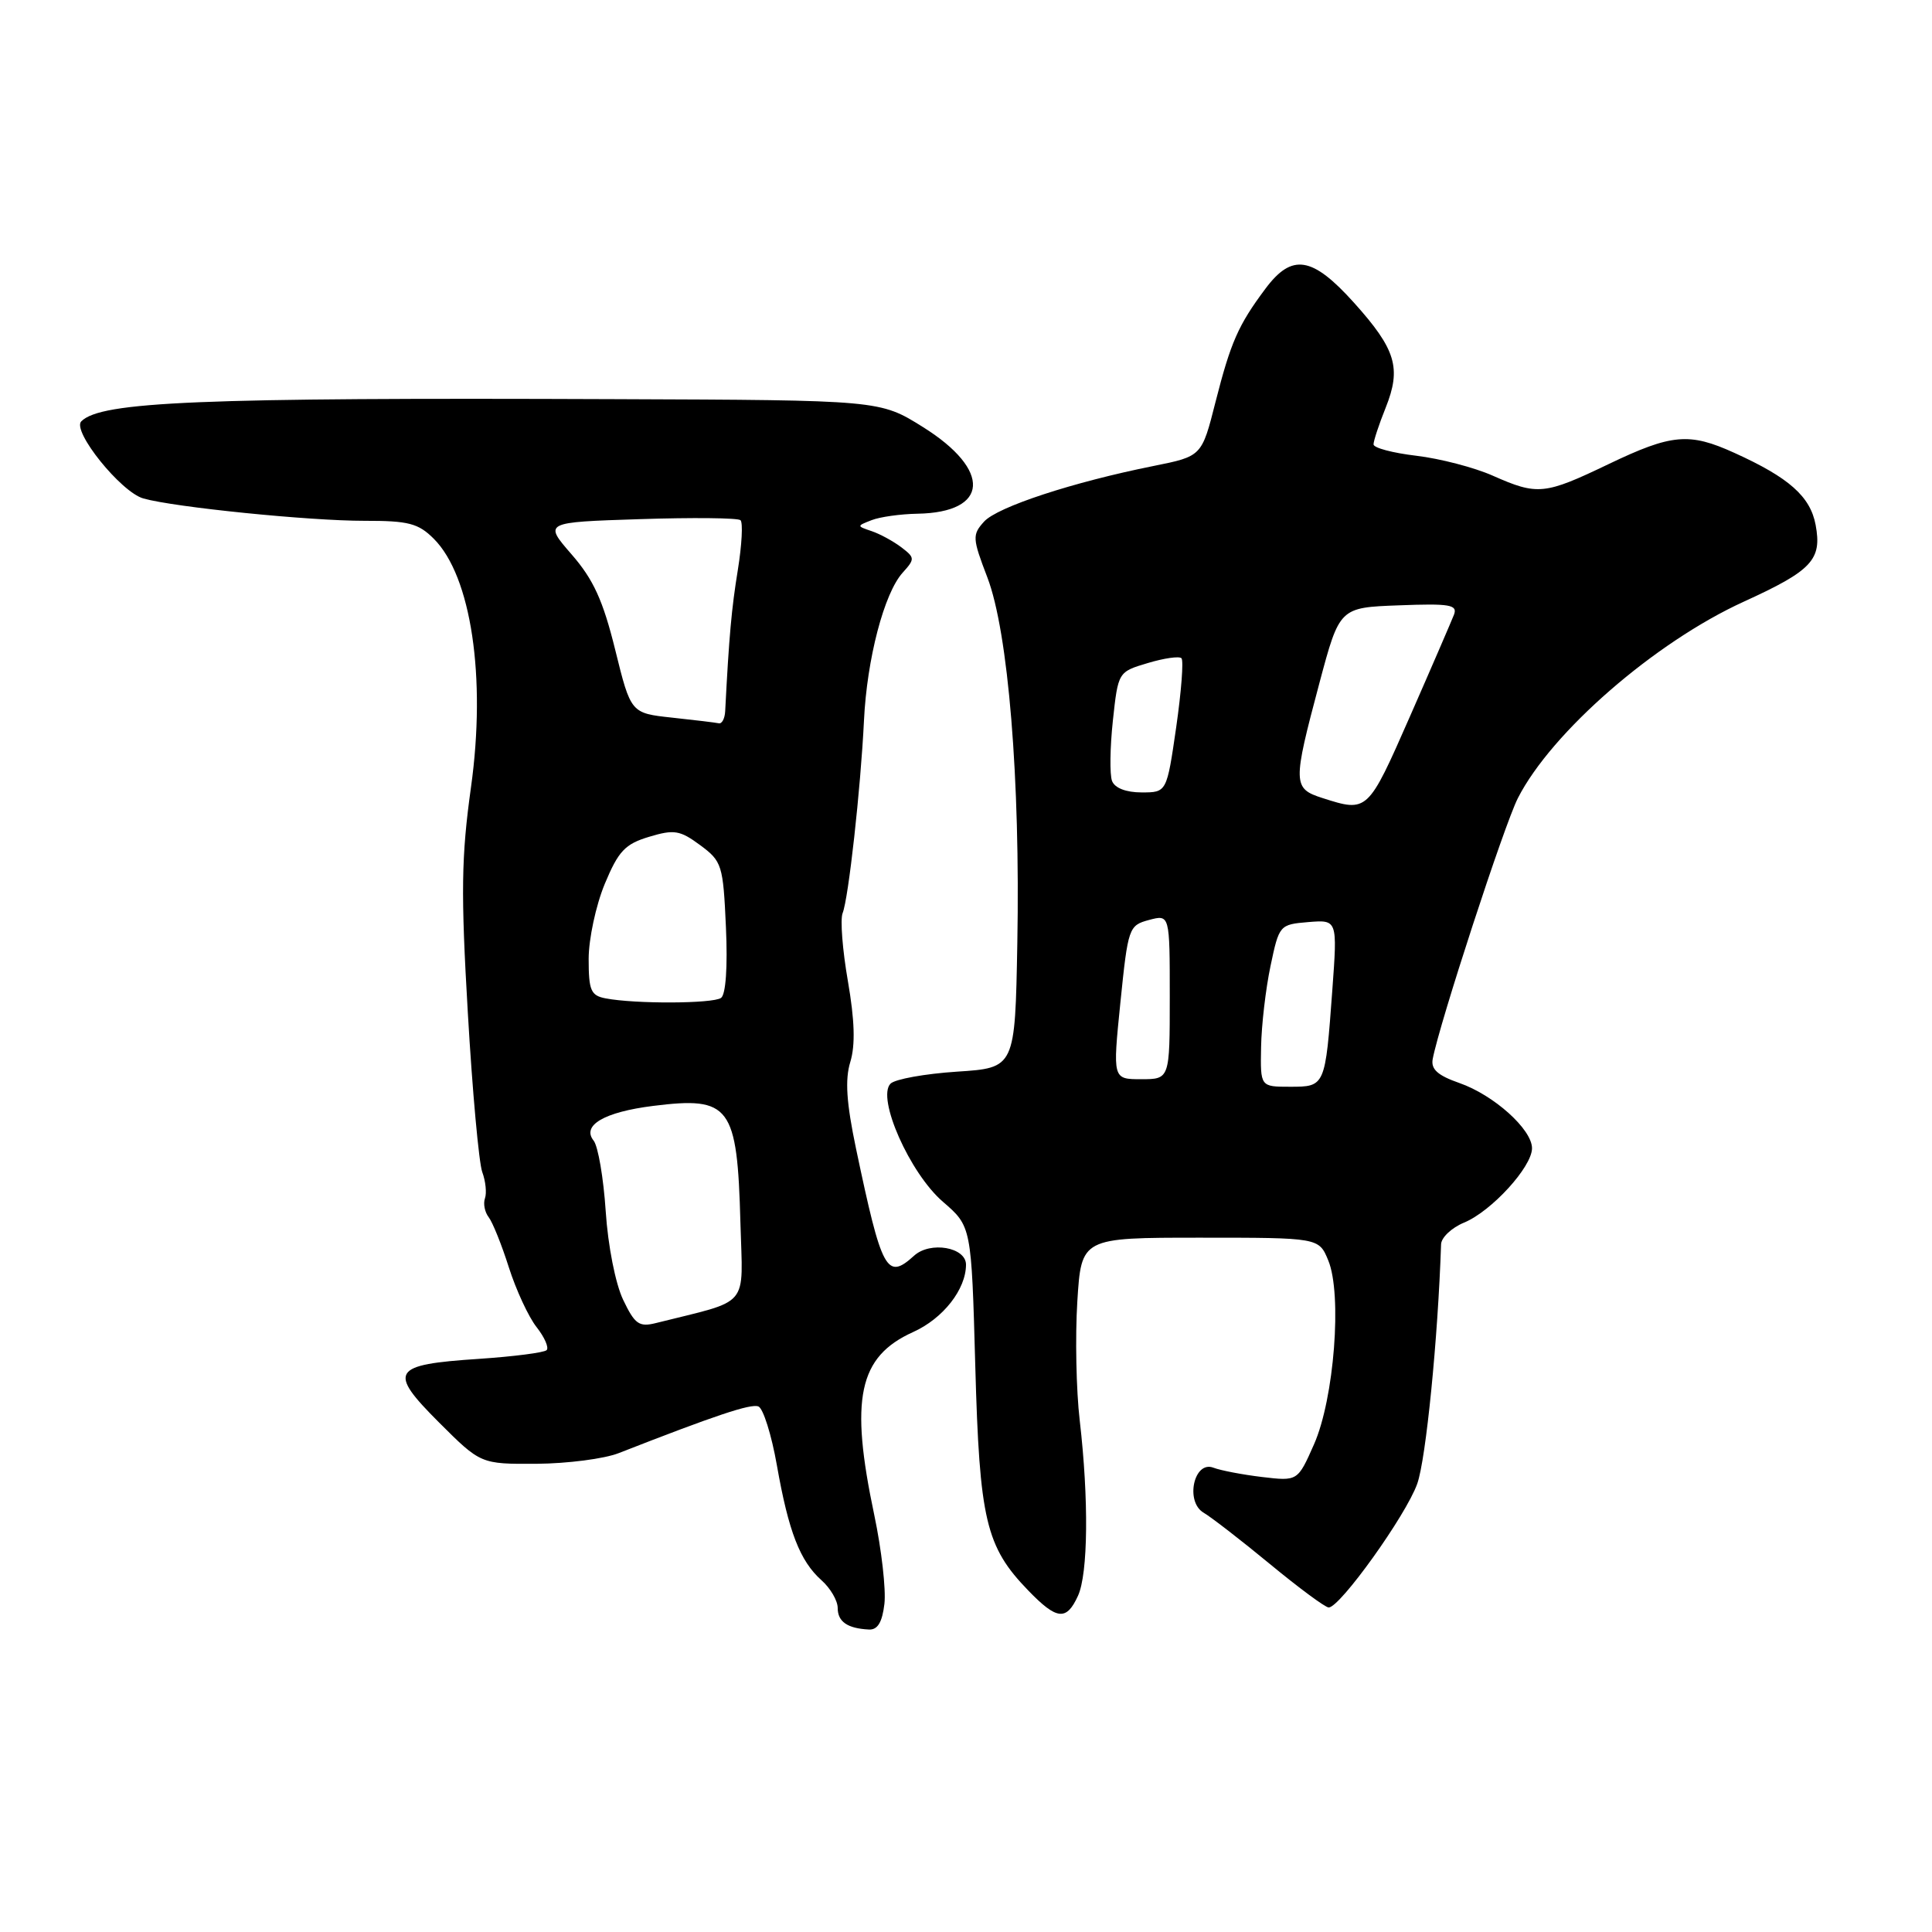 <?xml version="1.0" encoding="UTF-8" standalone="no"?>
<!DOCTYPE svg PUBLIC "-//W3C//DTD SVG 1.1//EN" "http://www.w3.org/Graphics/SVG/1.1/DTD/svg11.dtd" >
<svg xmlns="http://www.w3.org/2000/svg" xmlns:xlink="http://www.w3.org/1999/xlink" version="1.1" viewBox="0 0 256 256">
 <g >
 <path fill="currentColor"
d=" M 117.19 212.52 C 117.41 210.61 116.81 205.32 115.85 200.77 C 112.58 185.31 113.75 179.77 121.00 176.50 C 124.97 174.71 128.00 170.84 128.00 167.57 C 128.00 165.26 123.27 164.44 121.13 166.38 C 117.49 169.68 116.86 168.50 113.43 152.21 C 112.15 146.10 111.95 143.07 112.67 140.71 C 113.35 138.48 113.25 135.20 112.35 130.00 C 111.63 125.88 111.32 121.83 111.65 121.00 C 112.43 119.07 114.04 104.51 114.48 95.50 C 114.87 87.31 117.15 78.60 119.61 75.88 C 121.25 74.06 121.24 73.90 119.42 72.51 C 118.36 71.71 116.60 70.75 115.50 70.38 C 113.50 69.70 113.50 69.70 115.50 68.92 C 116.60 68.49 119.33 68.11 121.56 68.07 C 131.07 67.91 131.43 62.30 122.30 56.59 C 116.60 53.02 116.60 53.02 81.55 52.89 C 26.34 52.67 13.39 53.21 10.77 55.83 C 9.50 57.10 16.02 65.21 19.00 66.05 C 23.09 67.21 40.99 69.02 48.30 69.01 C 54.13 69.00 55.43 69.34 57.48 71.39 C 62.44 76.34 64.44 89.74 62.41 104.30 C 61.12 113.55 61.06 118.29 61.99 134.20 C 62.59 144.60 63.46 154.10 63.90 155.30 C 64.35 156.51 64.51 158.08 64.26 158.78 C 64.01 159.49 64.23 160.61 64.75 161.28 C 65.27 161.95 66.48 164.95 67.43 167.95 C 68.39 170.95 70.04 174.51 71.10 175.85 C 72.16 177.20 72.76 178.57 72.43 178.90 C 72.10 179.23 68.04 179.75 63.41 180.06 C 51.88 180.82 51.36 181.67 58.17 188.48 C 63.70 194.00 63.70 194.00 71.10 193.96 C 75.17 193.93 80.08 193.30 82.00 192.54 C 94.81 187.53 99.47 185.97 100.49 186.36 C 101.12 186.60 102.23 190.11 102.94 194.15 C 104.49 202.96 106.00 206.85 108.86 209.40 C 110.04 210.45 111.00 212.10 111.00 213.07 C 111.00 214.89 112.30 215.78 115.14 215.92 C 116.29 215.98 116.90 214.96 117.19 212.52 Z  M 142.84 211.45 C 144.18 208.51 144.28 198.67 143.07 188.22 C 142.60 184.22 142.46 177.13 142.75 172.47 C 143.28 164.00 143.28 164.00 159.02 164.00 C 174.76 164.00 174.76 164.00 176.00 167.01 C 177.86 171.49 176.79 185.34 174.11 191.39 C 171.95 196.27 171.95 196.27 167.23 195.71 C 164.63 195.40 161.73 194.84 160.79 194.48 C 158.20 193.48 157.00 199.00 159.50 200.45 C 160.49 201.03 164.45 204.09 168.28 207.25 C 172.11 210.41 175.61 213.00 176.06 213.00 C 177.56 213.00 186.31 200.78 187.79 196.61 C 188.95 193.37 190.54 177.31 190.95 164.87 C 190.98 163.98 192.35 162.68 194.00 162.00 C 197.63 160.50 203.00 154.62 203.00 152.15 C 203.00 149.64 197.93 145.09 193.36 143.50 C 190.50 142.50 189.59 141.68 189.84 140.33 C 190.72 135.65 199.33 109.27 201.13 105.75 C 205.60 96.99 219.26 85.11 231.07 79.72 C 240.12 75.59 241.44 74.17 240.58 69.55 C 239.87 65.78 237.06 63.29 229.82 60.01 C 223.82 57.28 221.51 57.49 213.14 61.50 C 204.65 65.57 203.74 65.66 197.80 63.03 C 195.35 61.94 190.79 60.76 187.67 60.39 C 184.55 60.02 182.00 59.35 182.00 58.88 C 182.00 58.42 182.72 56.23 183.61 54.02 C 185.71 48.76 184.97 46.30 179.42 40.12 C 173.88 33.96 171.20 33.53 167.68 38.25 C 164.07 43.08 163.08 45.34 161.06 53.27 C 159.24 60.46 159.24 60.46 152.87 61.74 C 142.18 63.88 132.15 67.17 130.39 69.12 C 128.82 70.86 128.84 71.32 130.83 76.51 C 133.60 83.74 135.20 103.29 134.80 125.00 C 134.50 141.50 134.50 141.50 126.80 142.00 C 122.56 142.28 118.60 142.99 118.00 143.59 C 116.13 145.47 120.55 155.45 124.93 159.23 C 128.72 162.50 128.72 162.50 129.23 181.00 C 129.79 201.42 130.62 204.94 136.25 210.75 C 140.04 214.67 141.31 214.80 142.84 211.45 Z  M 82.57 172.23 C 81.55 170.09 80.56 165.08 80.26 160.50 C 79.97 156.10 79.25 151.89 78.66 151.14 C 77.04 149.12 80.07 147.35 86.53 146.54 C 96.76 145.26 97.69 146.50 98.11 162.04 C 98.42 173.50 99.56 172.14 86.92 175.31 C 84.68 175.87 84.12 175.47 82.57 172.23 Z  M 80.25 132.29 C 78.29 131.92 78.00 131.24 78.00 127.06 C 78.00 124.43 78.96 119.96 80.13 117.13 C 81.95 112.76 82.82 111.84 86.01 110.88 C 89.33 109.88 90.10 110.01 92.78 111.99 C 95.67 114.13 95.82 114.61 96.19 122.87 C 96.43 128.14 96.17 131.79 95.54 132.23 C 94.45 133.00 84.14 133.04 80.25 132.29 Z  M 89.05 95.09 C 83.59 94.50 83.59 94.50 81.52 86.11 C 79.90 79.56 78.64 76.79 75.74 73.46 C 72.04 69.20 72.04 69.20 84.77 68.79 C 91.77 68.56 97.78 68.62 98.12 68.93 C 98.46 69.25 98.30 72.20 97.77 75.50 C 96.93 80.65 96.60 84.32 96.09 94.25 C 96.04 95.21 95.66 95.93 95.25 95.84 C 94.84 95.75 92.05 95.41 89.05 95.09 Z  M 167.10 138.75 C 167.15 135.86 167.71 131.03 168.35 128.00 C 169.49 122.57 169.55 122.50 173.36 122.18 C 177.22 121.87 177.22 121.87 176.54 131.18 C 175.60 144.00 175.60 144.00 170.93 144.00 C 167.00 144.00 167.00 144.00 167.10 138.75 Z  M 148.46 132.82 C 149.47 122.91 149.57 122.62 152.25 121.90 C 155.00 121.17 155.00 121.17 155.00 132.09 C 155.00 143.00 155.00 143.00 151.21 143.00 C 147.43 143.00 147.43 143.00 148.46 132.82 Z  M 175.25 105.75 C 171.29 104.48 171.27 103.86 174.83 90.50 C 177.50 80.50 177.50 80.50 185.37 80.21 C 192.12 79.95 193.16 80.13 192.66 81.45 C 192.33 82.29 189.70 88.39 186.80 94.99 C 181.25 107.62 181.21 107.66 175.25 105.75 Z  M 147.35 103.48 C 147.03 102.64 147.08 99.05 147.46 95.50 C 148.16 89.03 148.16 89.03 152.08 87.86 C 154.24 87.21 156.26 86.92 156.55 87.22 C 156.85 87.52 156.53 91.64 155.85 96.38 C 154.60 105.00 154.60 105.00 151.27 105.00 C 149.21 105.00 147.71 104.42 147.35 103.48 Z "/>
</g>
</svg>